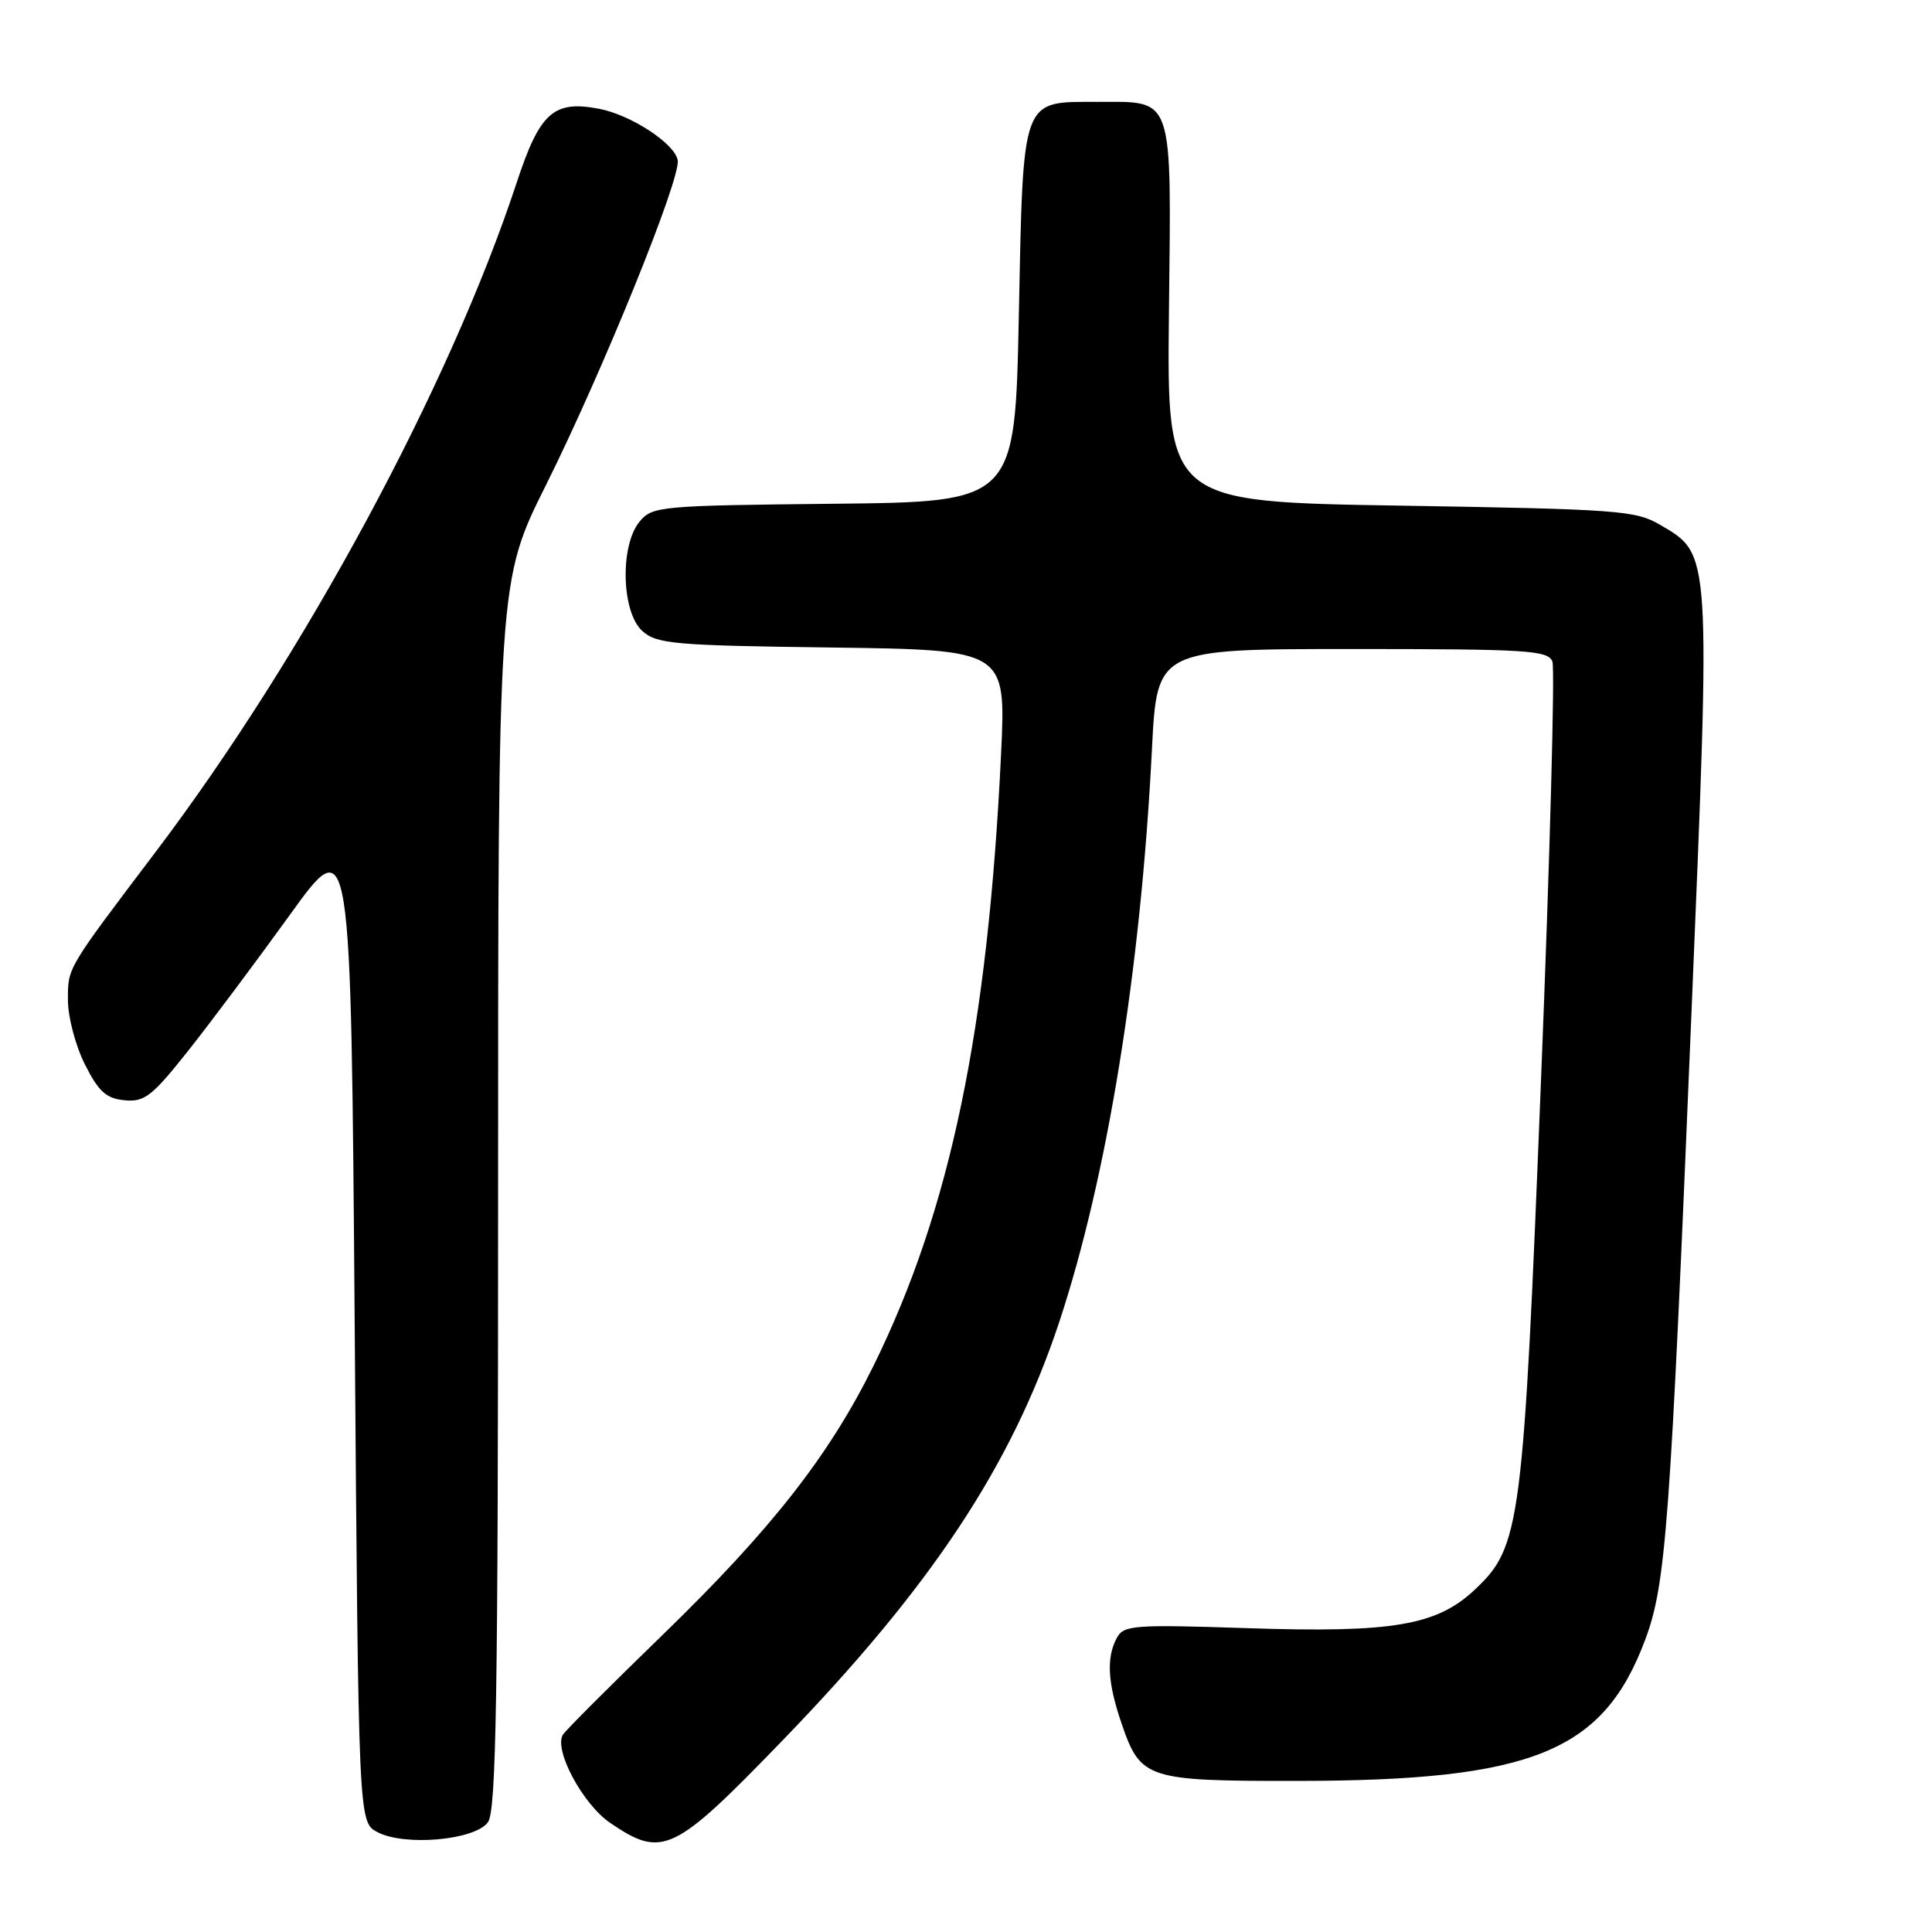 <?xml version="1.0" encoding="UTF-8" standalone="no"?>
<!DOCTYPE svg PUBLIC "-//W3C//DTD SVG 1.1//EN" "http://www.w3.org/Graphics/SVG/1.1/DTD/svg11.dtd" >
<svg xmlns="http://www.w3.org/2000/svg" xmlns:xlink="http://www.w3.org/1999/xlink" version="1.1" viewBox="0 0 256 256">
 <g >
 <path fill="currentColor"
d=" M 64.65 241.46 C 65.76 239.95 66.00 224.99 66.00 158.29 C 66.00 76.97 66.00 76.97 72.36 64.24 C 79.85 49.21 90.26 23.57 89.80 21.22 C 89.37 18.98 83.55 15.19 79.31 14.40 C 73.34 13.28 71.52 14.92 68.47 24.18 C 59.59 51.13 40.33 86.84 20.64 112.86 C 8.77 128.55 9.00 128.16 9.00 132.51 C 9.00 134.75 10.01 138.58 11.25 141.04 C 13.07 144.65 14.07 145.56 16.50 145.79 C 19.14 146.05 20.14 145.27 24.89 139.29 C 27.85 135.56 33.92 127.44 38.39 121.25 C 46.50 109.99 46.50 109.99 47.00 175.72 C 47.50 241.44 47.50 241.44 50.00 242.76 C 53.60 244.67 62.91 243.84 64.65 241.46 Z  M 103.62 230.69 C 123.45 210.20 134.03 194.21 140.34 175.22 C 146.72 155.97 151.17 128.50 152.64 99.25 C 153.31 86.00 153.31 86.00 179.19 86.00 C 202.38 86.00 205.13 86.17 205.70 87.66 C 206.05 88.57 205.38 113.44 204.20 142.91 C 201.84 202.25 201.49 204.91 195.44 210.62 C 190.38 215.39 184.56 216.38 165.30 215.74 C 150.17 215.24 148.89 215.34 147.98 217.04 C 146.58 219.65 146.76 222.95 148.60 228.33 C 151.13 235.75 151.88 236.00 171.97 235.98 C 203.04 235.95 212.44 232.13 217.99 217.29 C 220.75 209.92 221.30 202.47 224.12 134.43 C 226.69 72.61 226.74 73.52 219.97 69.54 C 216.74 67.64 214.40 67.47 185.56 67.00 C 154.62 66.50 154.62 66.50 154.89 41.44 C 155.21 12.25 155.63 13.50 145.38 13.50 C 135.28 13.50 135.59 12.66 135.00 41.78 C 134.50 66.50 134.50 66.50 110.50 66.75 C 87.45 66.99 86.43 67.08 84.75 69.11 C 82.13 72.27 82.34 81.10 85.10 83.60 C 87.02 85.33 89.24 85.53 110.25 85.80 C 133.30 86.11 133.30 86.11 132.65 99.85 C 130.90 136.43 125.94 160.27 115.77 180.92 C 109.89 192.85 102.20 202.67 87.77 216.66 C 80.87 223.35 74.94 229.29 74.59 229.85 C 73.35 231.85 77.22 239.08 80.86 241.55 C 87.78 246.25 89.25 245.55 103.62 230.69 Z "/>
</g>
</svg>